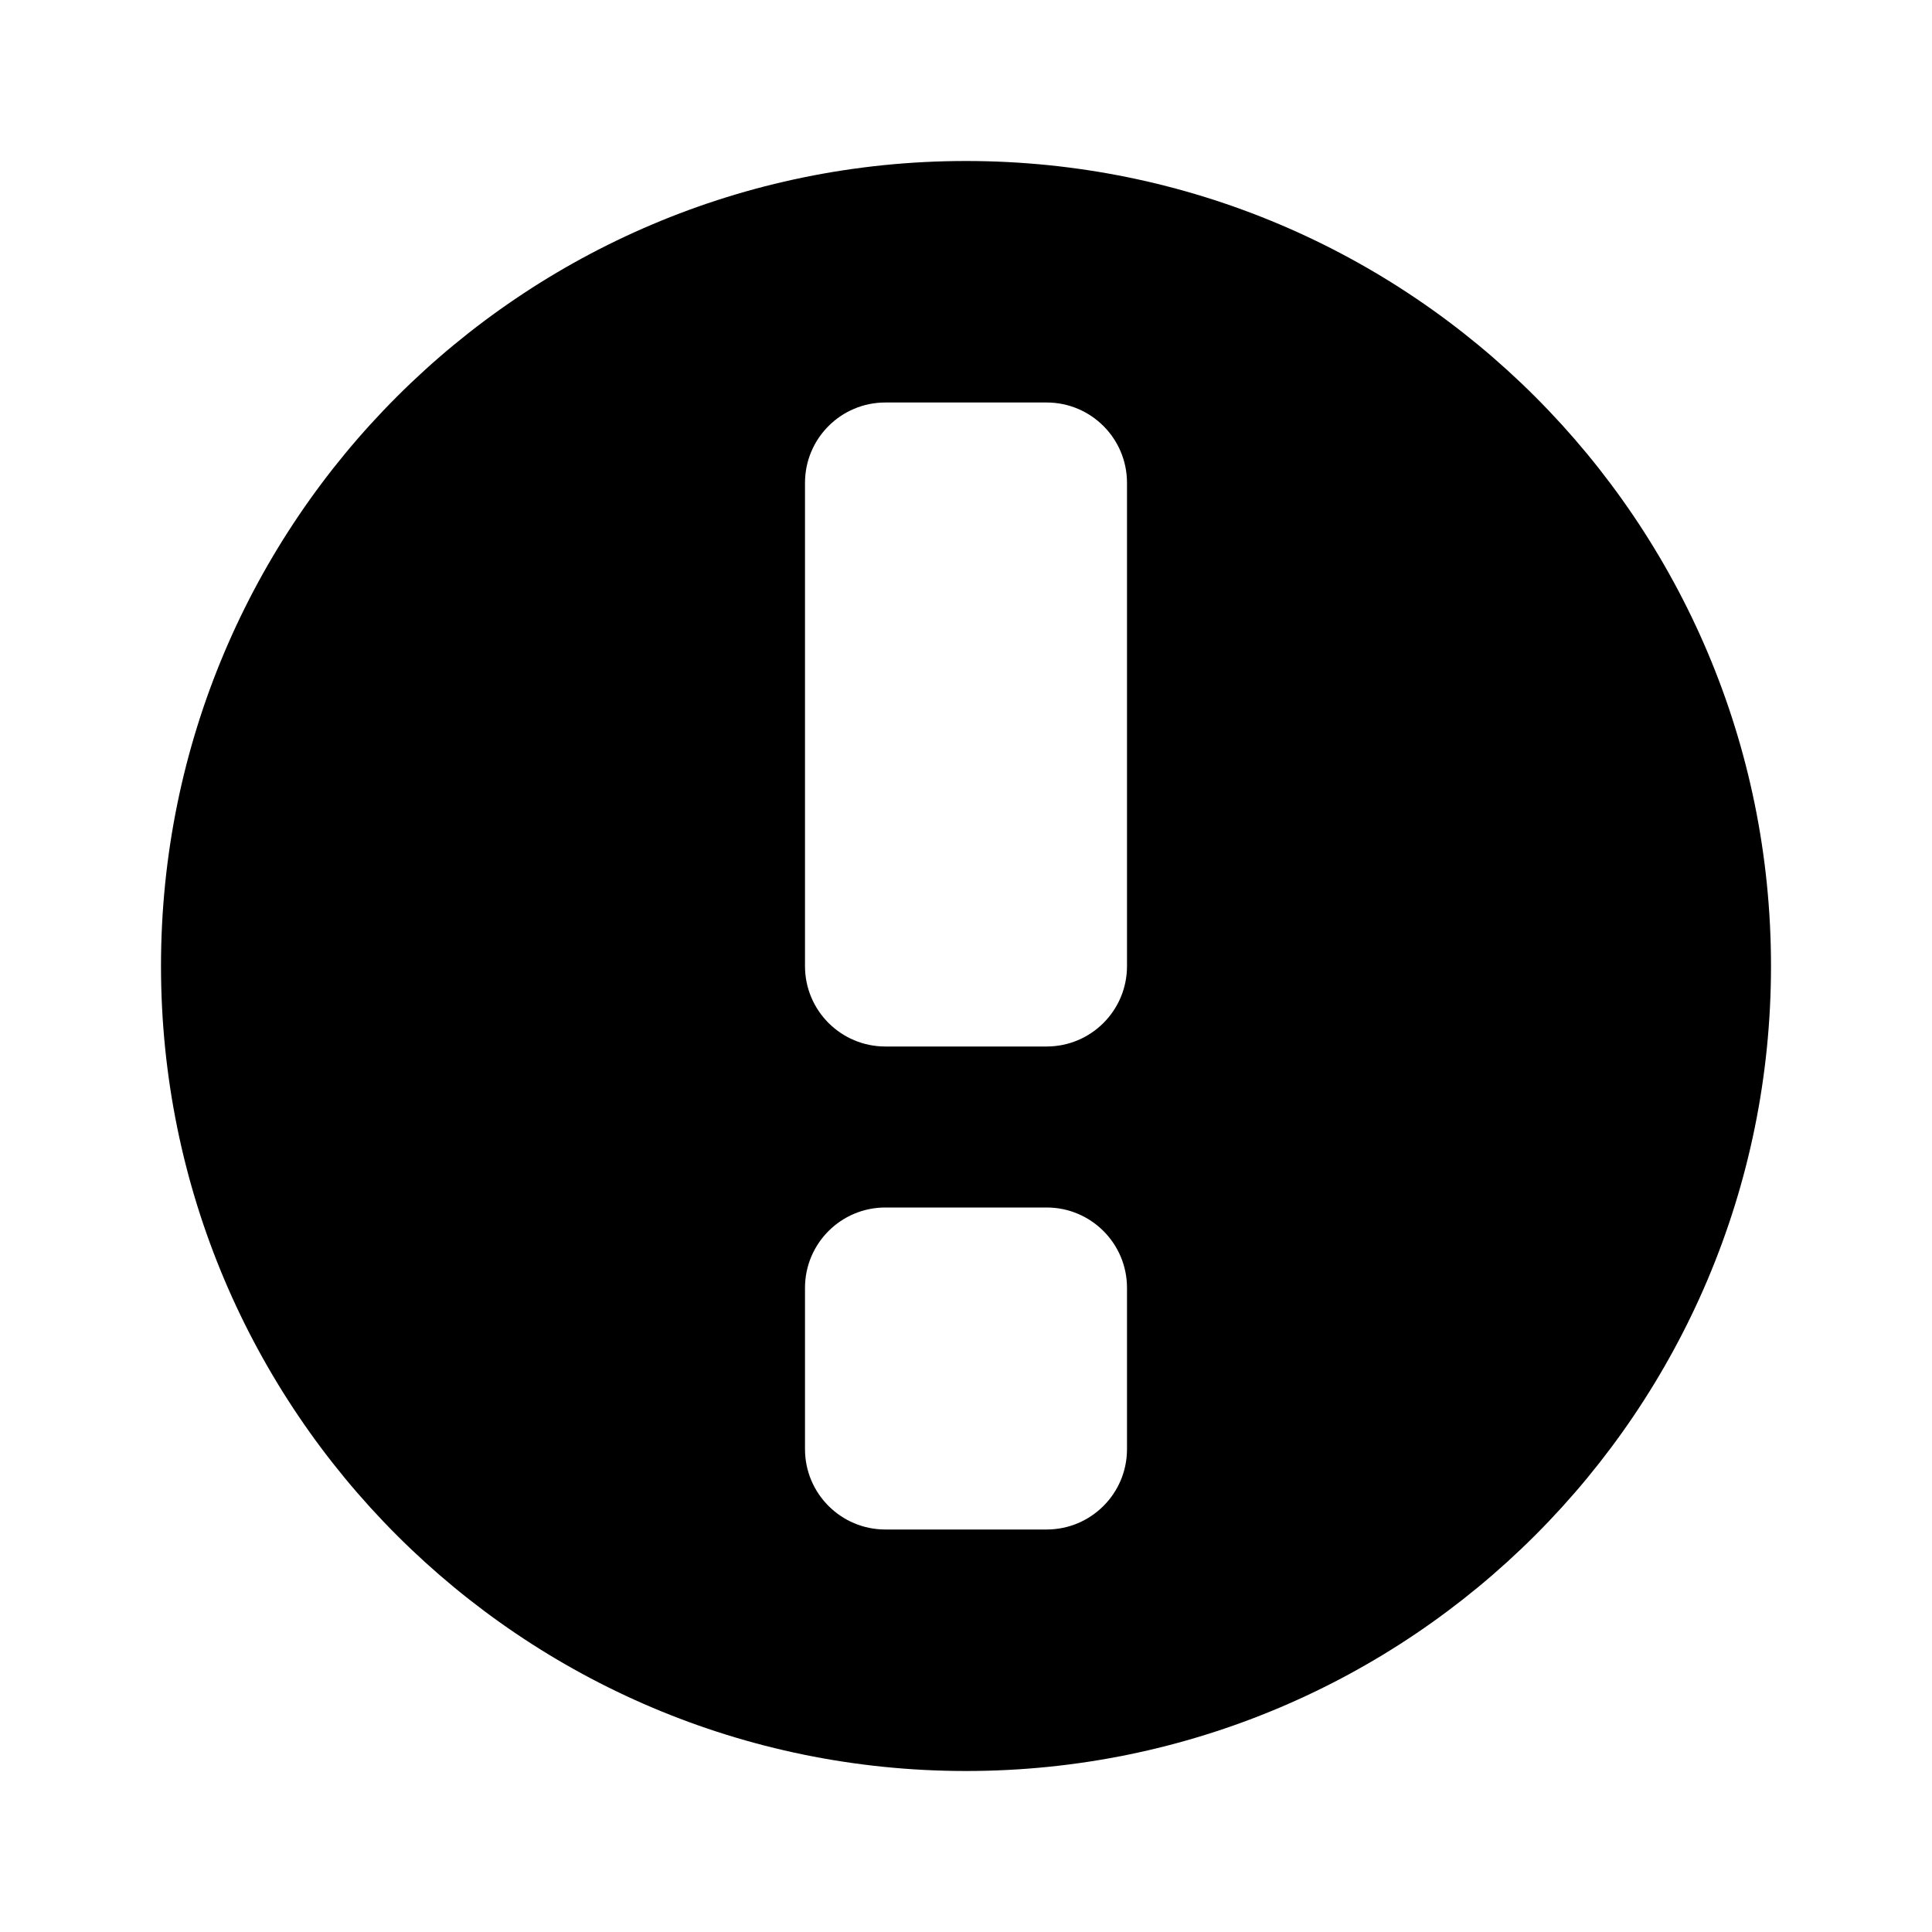 <?xml version="1.0" encoding="utf-8"?>
<!-- Generator: Adobe Illustrator 16.0.0, SVG Export Plug-In . SVG Version: 6.00 Build 0)  -->
<!DOCTYPE svg PUBLIC "-//W3C//DTD SVG 1.1//EN" "http://www.w3.org/Graphics/SVG/1.1/DTD/svg11.dtd">
<svg version="1.1" id="Layer_1" xmlns="http://www.w3.org/2000/svg" xmlns:xlink="http://www.w3.org/1999/xlink" x="0px" y="0px"
	 width="48px" height="48px" viewBox="0 0 48 48" enable-background="new 0 0 48 48" xml:space="preserve">
<rect fill="none" width="48" height="48"/>
<path d="M24,4C12.954,4,4,12.954,4,24s8.954,20,20,20s20-8.954,20-20S35.046,4,24,4z M28,36.004C28,37.106,27.106,38,26.004,38
	h-4.008C20.894,38,20,37.106,20,36.004v-4.008C20,30.894,20.894,30,21.996,30h4.008C27.106,30,28,30.894,28,31.996V36.004z
	 M28,24.004C28,25.106,27.106,26,26.004,26h-4.008C20.894,26,20,25.106,20,24.004V11.996C20,10.894,20.894,10,21.996,10h4.008
	C27.106,10,28,10.894,28,11.996V24.004z"/>
</svg>
